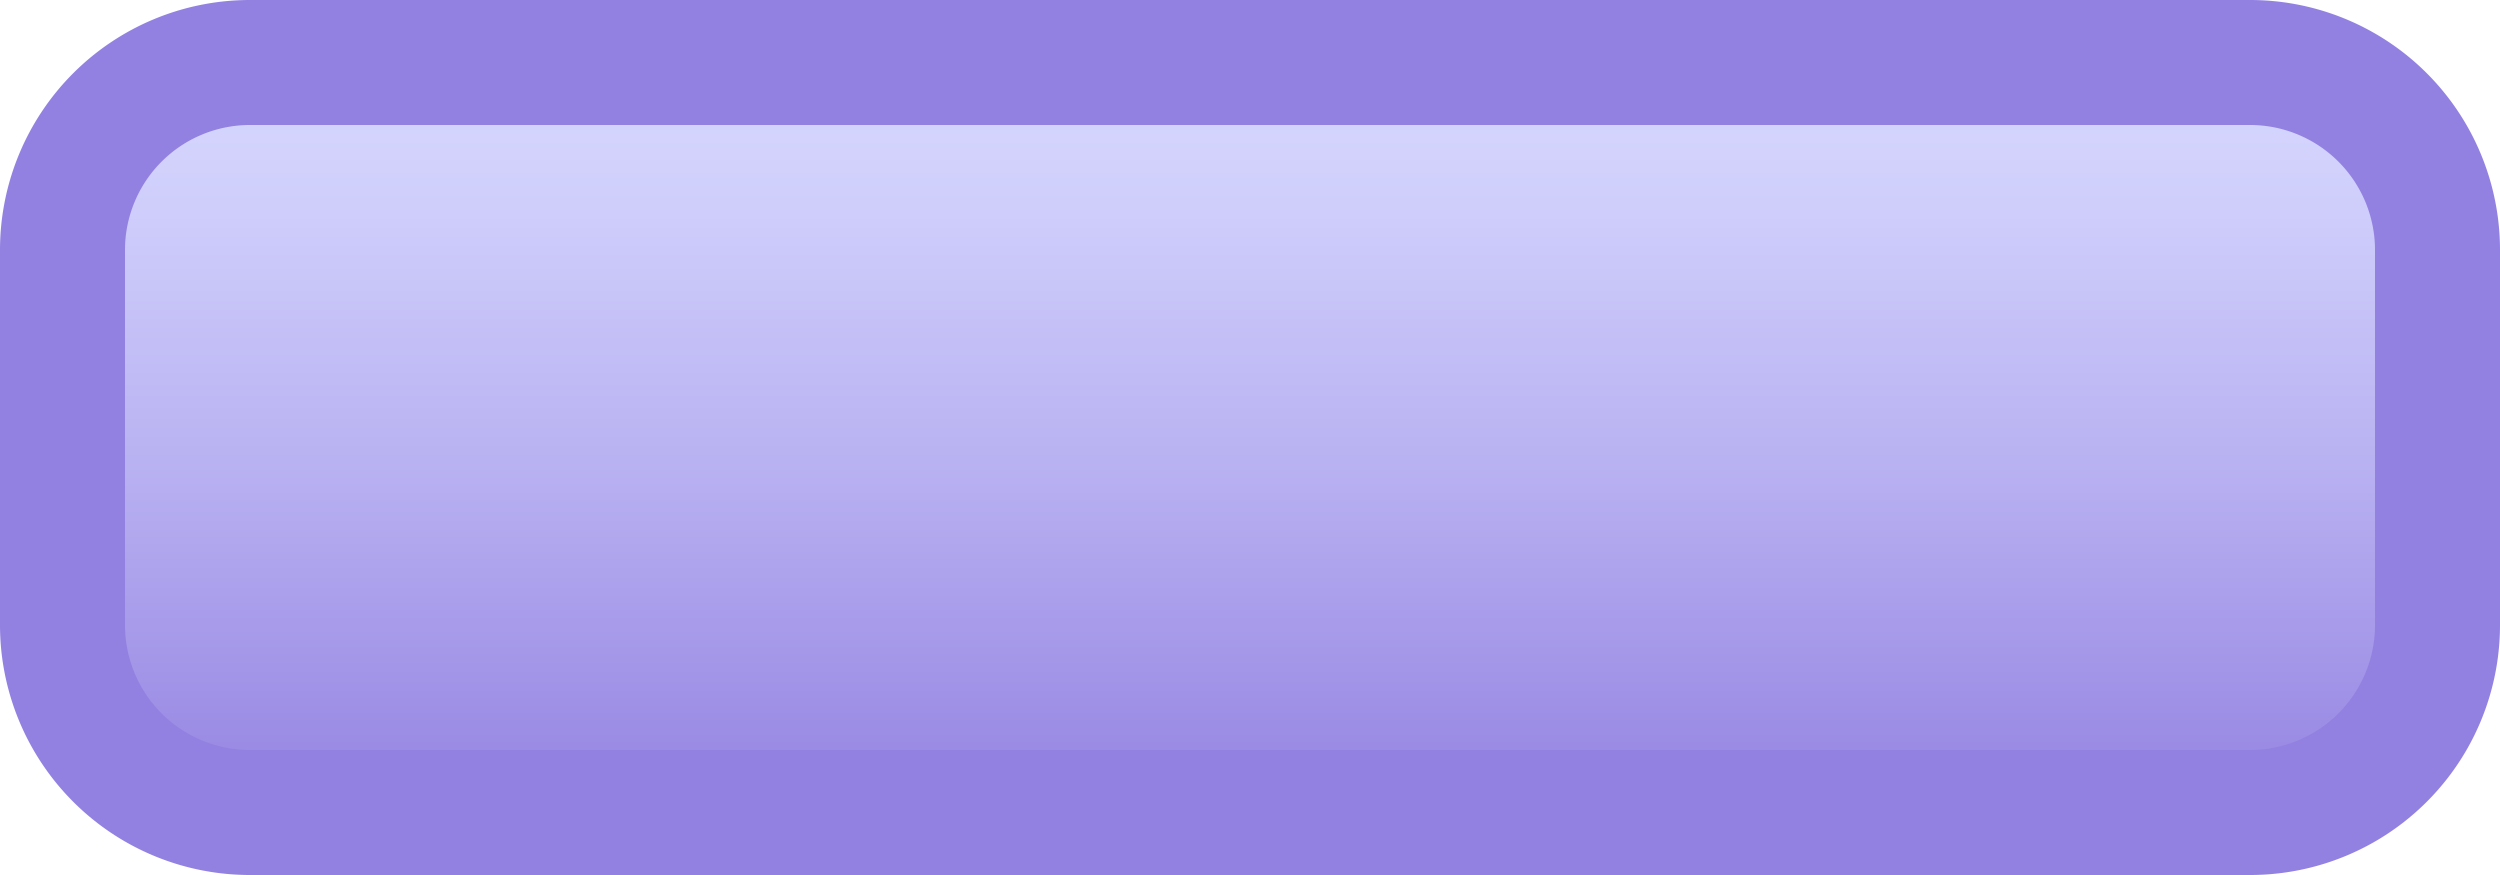 <svg xmlns="http://www.w3.org/2000/svg" xmlns:xlink="http://www.w3.org/1999/xlink" width="100" height="35" viewBox="0 0 100 35"><defs><style>.cls-1{fill:url(#名称未設定グラデーション_29);}.cls-2{fill:#9381e1;}</style><linearGradient id="名称未設定グラデーション_29" x1="50" y1="2.5" x2="50" y2="32.5" gradientUnits="userSpaceOnUse"><stop offset="0" stop-color="#d7d9ff"/><stop offset="0.19" stop-color="#cfcefb"/><stop offset="0.53" stop-color="#b9b2f2"/><stop offset="0.97" stop-color="#9685e2"/><stop offset="1" stop-color="#9381e1"/></linearGradient></defs><g id="レイヤー_2" data-name="レイヤー 2"><g id="レイヤー_3" data-name="レイヤー 3"><rect class="cls-1" x="2.5" y="2.5" width="95" height="30" rx="7.5"/><path class="cls-2" d="M90,5a5,5,0,0,1,5,5V25a5,5,0,0,1-5,5H10a5,5,0,0,1-5-5V10a5,5,0,0,1,5-5H90m0-5H10A10,10,0,0,0,0,10V25A10,10,0,0,0,10,35H90a10,10,0,0,0,10-10V10A10,10,0,0,0,90,0Z"/></g></g></svg>